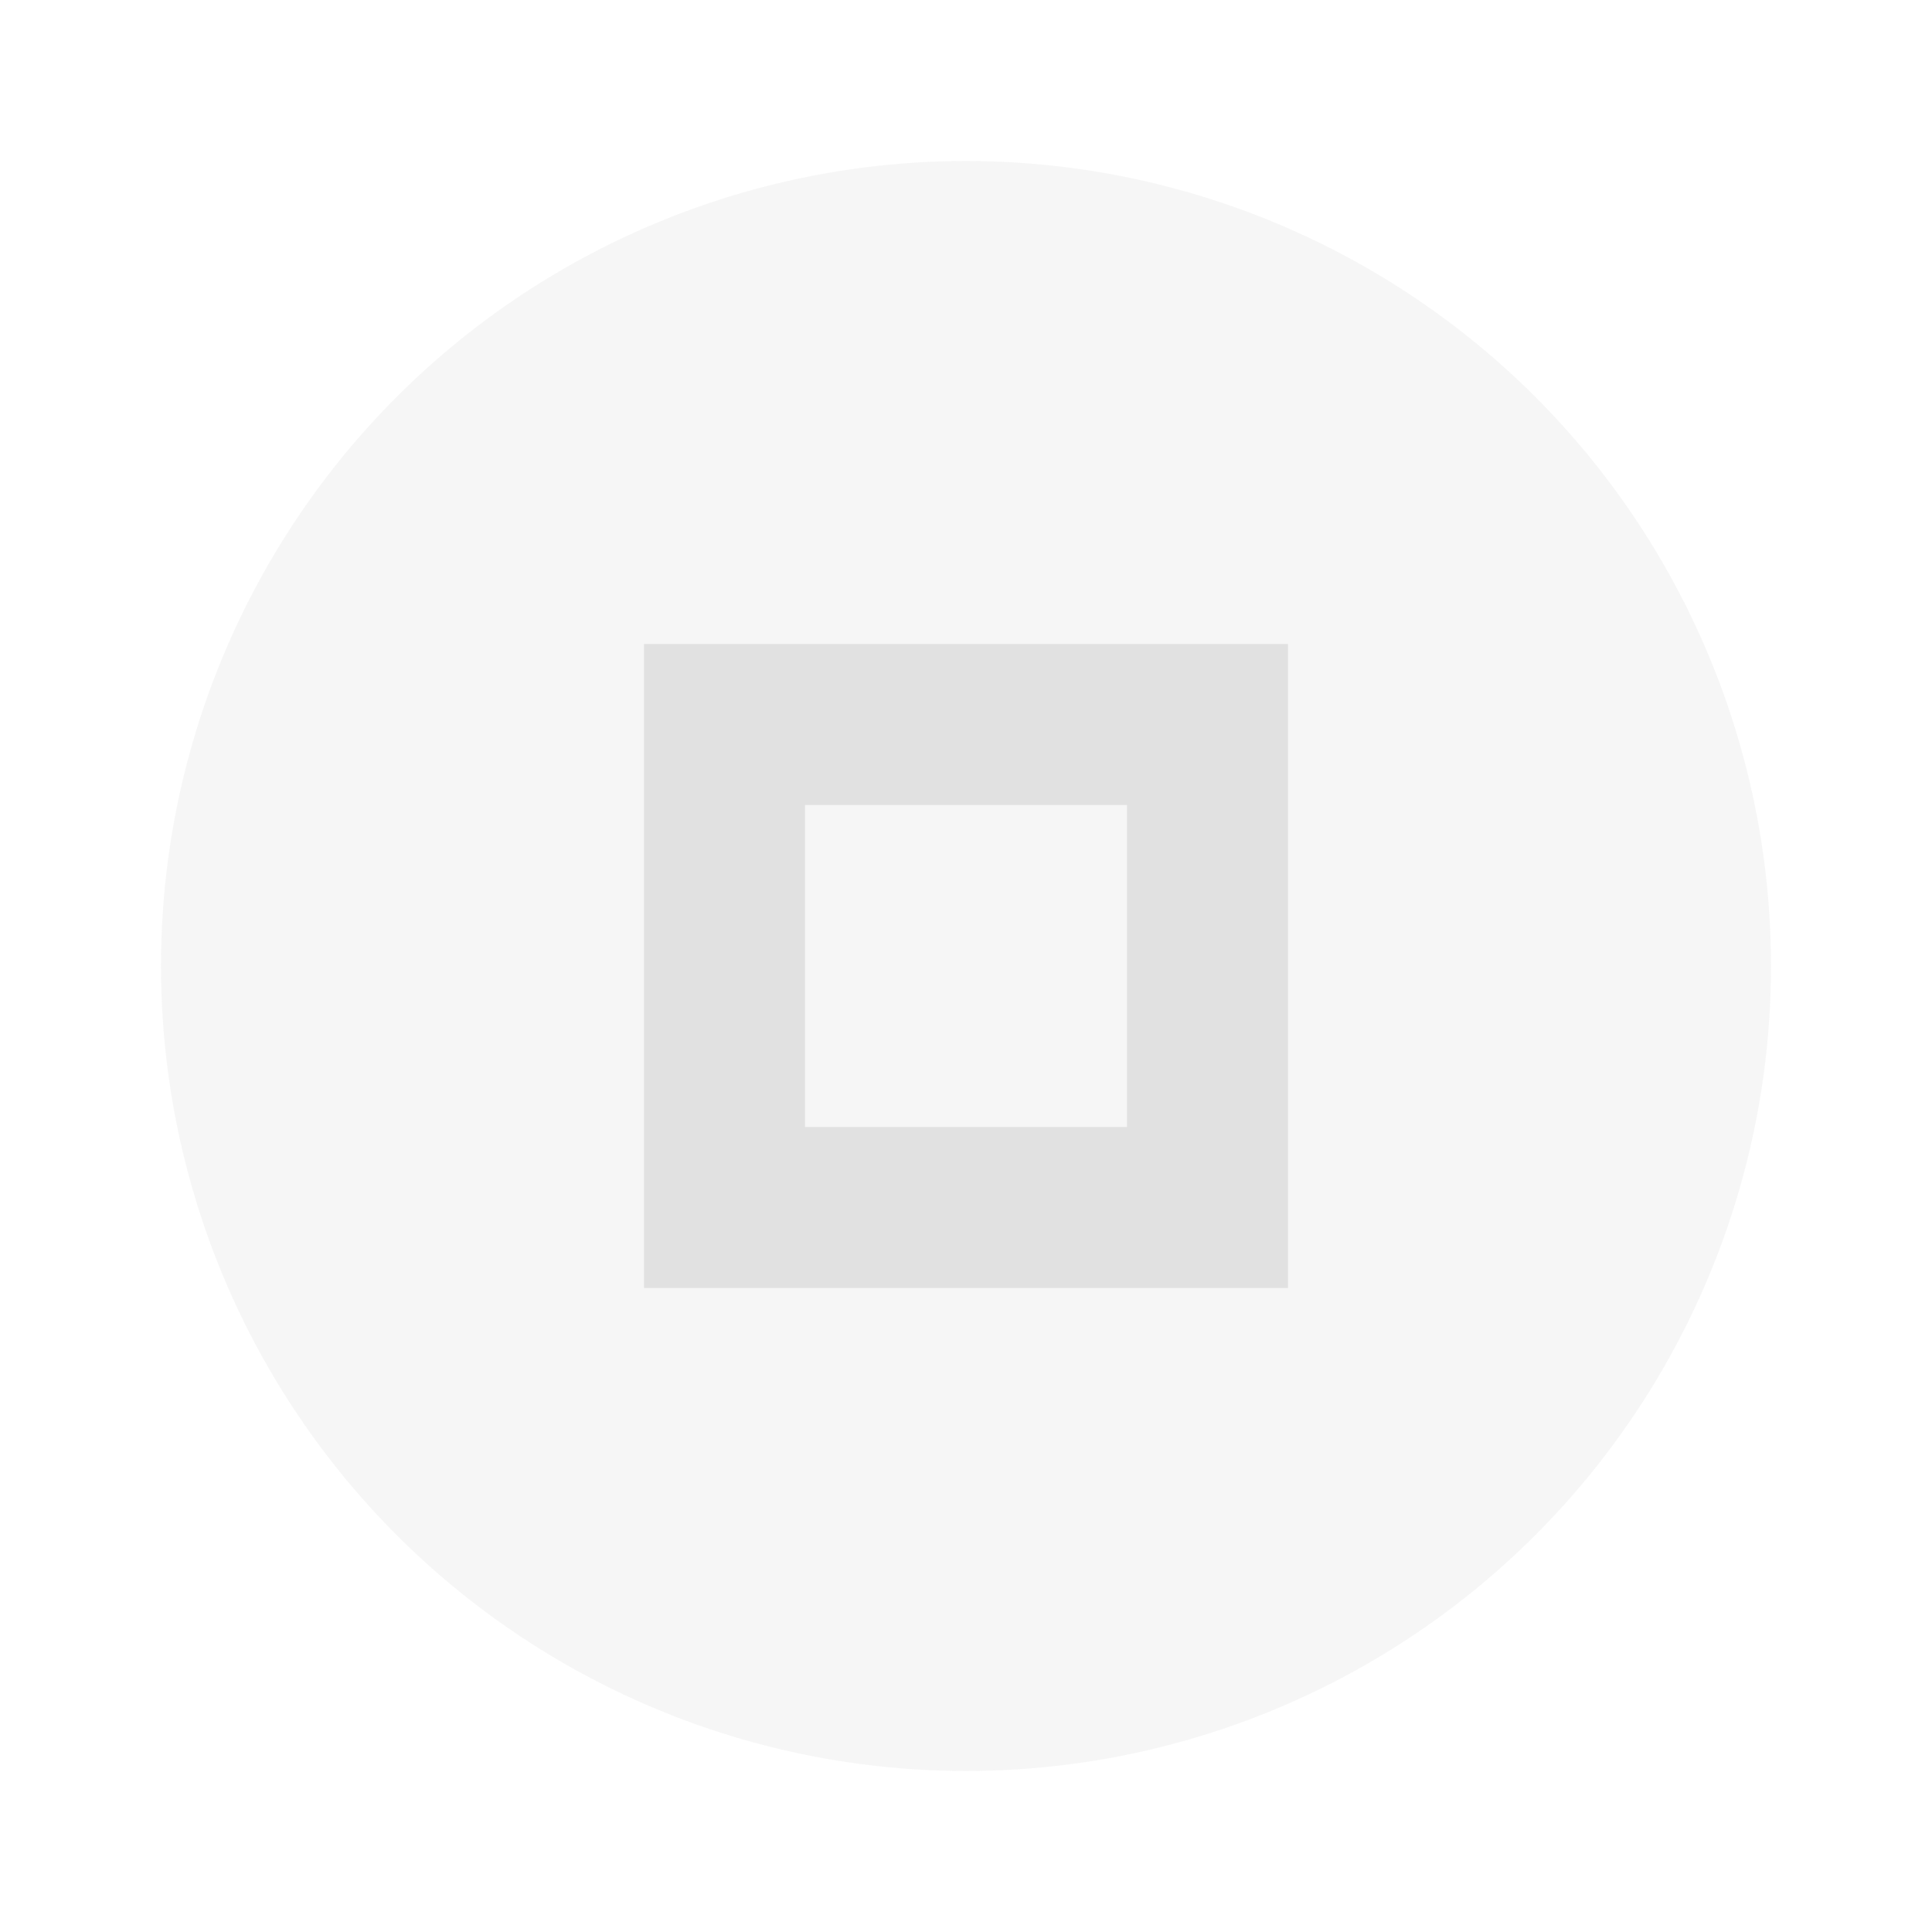 <svg xmlns="http://www.w3.org/2000/svg" width="24" height="24" viewBox="0 0 24 24" fill="#dddddd" opacity="0.87">
  <circle cx="12" cy="12" r="10" opacity="0.3"/>
  <path d="m8 8v8h8v-8h-8zm2 2h4v4h-4v-4z"/>
</svg>
